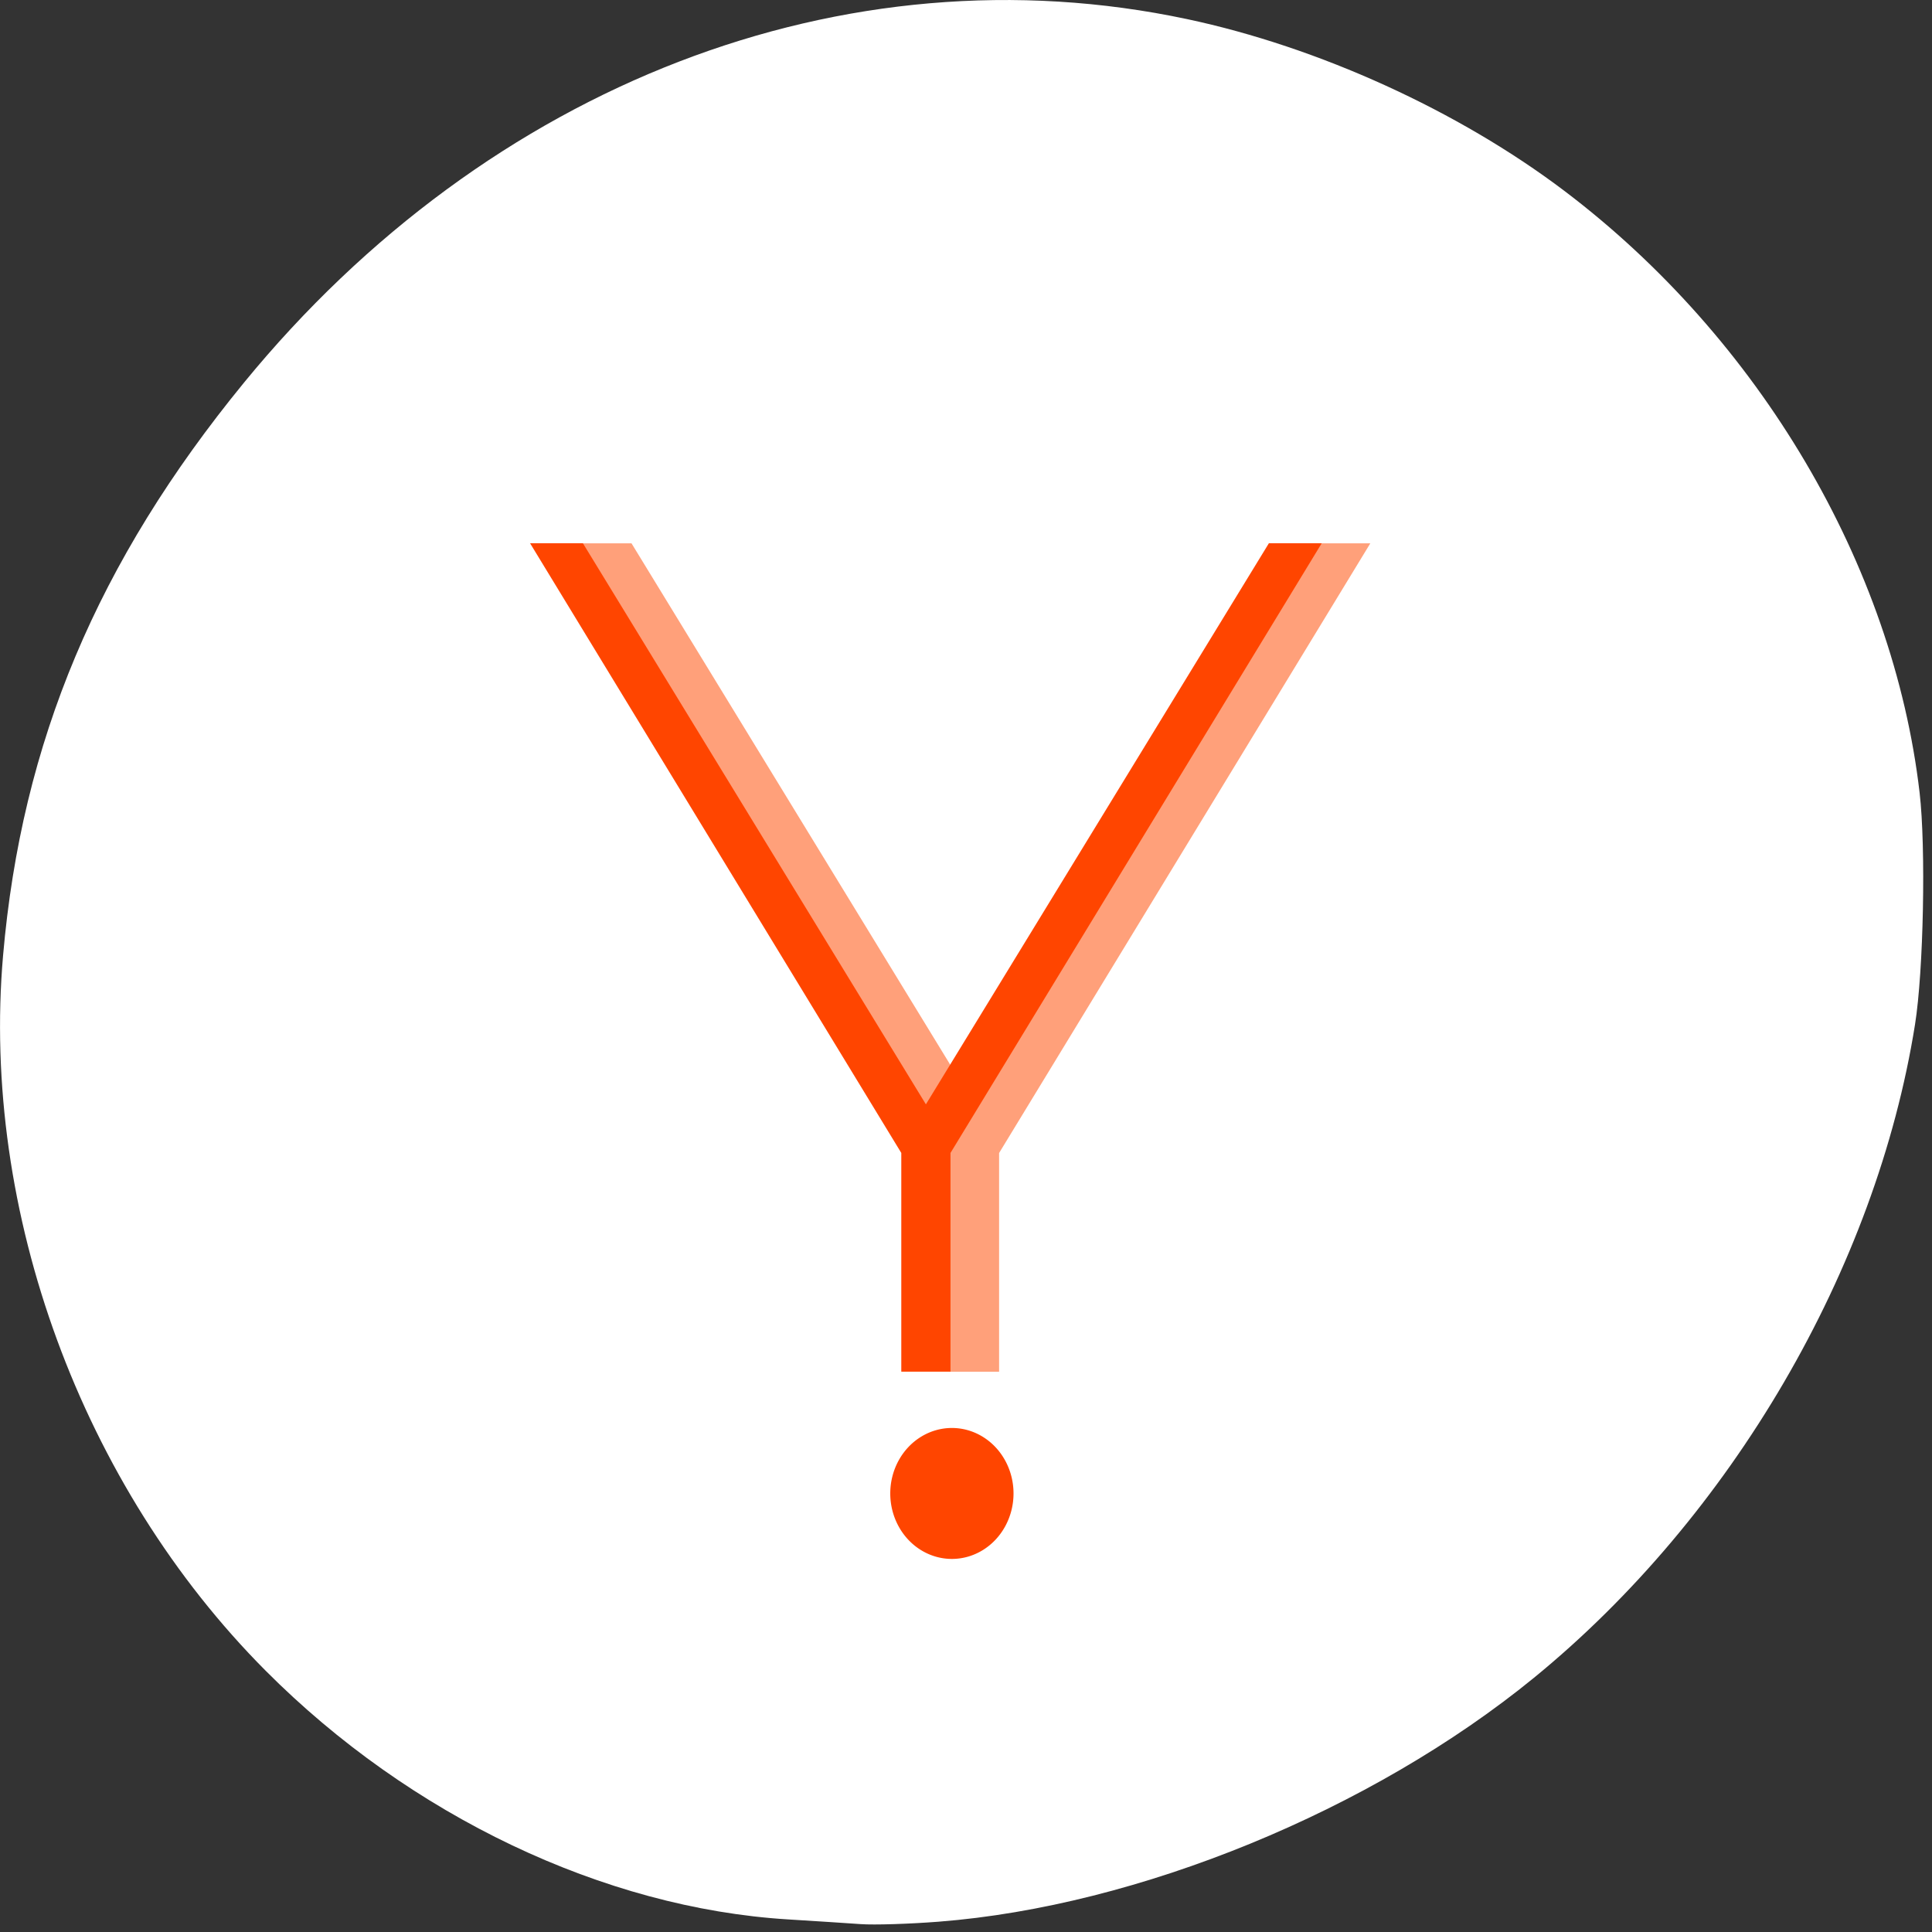 <svg xmlns="http://www.w3.org/2000/svg" viewBox="0 0 256 256"><rect x="0" y="0" width="256" height="256" fill="#333333" stroke="none"/><defs><clipPath><path transform="matrix(15.333 0 0 11.5 415 -125.5)" d="m -24 13 c 0 1.105 -0.672 2 -1.5 2 -0.828 0 -1.5 -0.895 -1.5 -2 0 -1.105 0.672 -2 1.5 -2 0.828 0 1.5 0.895 1.5 2 z"/></clipPath></defs><g transform="translate(0 -796.36)"><path d="m 124.42 1050.99 c 26.397 -2.057 57.29 -14.72 78.83 -32.31 26.2 -21.399 45.35 -54.22 50.5 -86.57 1.13 -7.092 1.453 -23.445 0.608 -30.714 -3.512 -30.18 -21.232 -60.19 -47.08 -79.75 -14.03 -10.613 -32.581 -19.06 -49.988 -22.755 -45.3 -9.623 -92.56 8.596 -124.96 48.17 -19.418 23.721 -29.473 47.634 -31.924 75.92 -2.939 33.913 10.415 70.28 34.795 94.76 19.15 19.229 44.836 31.456 69.22 32.951 3.536 0.217 7.875 0.498 9.643 0.625 1.768 0.127 6.429 -0.02 10.357 -0.326 z" style="fill:#fff"/><path d="m 125.87 978.12 h 6.516 v -28.979 l 49.19 -80.79 h -7 l -45.45 74.35 l -45.45 -74.35 h -7 l 49.19 80.79 v 28.979 z" style="fill:#ffa07a"/><g style="fill:#ff4500"><path d="m 119.43 978.11 h 6.516 v -28.979 l 49.19 -80.79 h -7 l -45.45 74.35 l -45.45 -74.35 h -7 l 49.19 80.79 v 28.979 z"/><path d="m 132.7 209.56 a 8.166 8.676 0 1 1 -16.332 0 8.166 8.676 0 1 1 16.332 0 z" transform="translate(1.597 784.69)"/></g></g></svg>